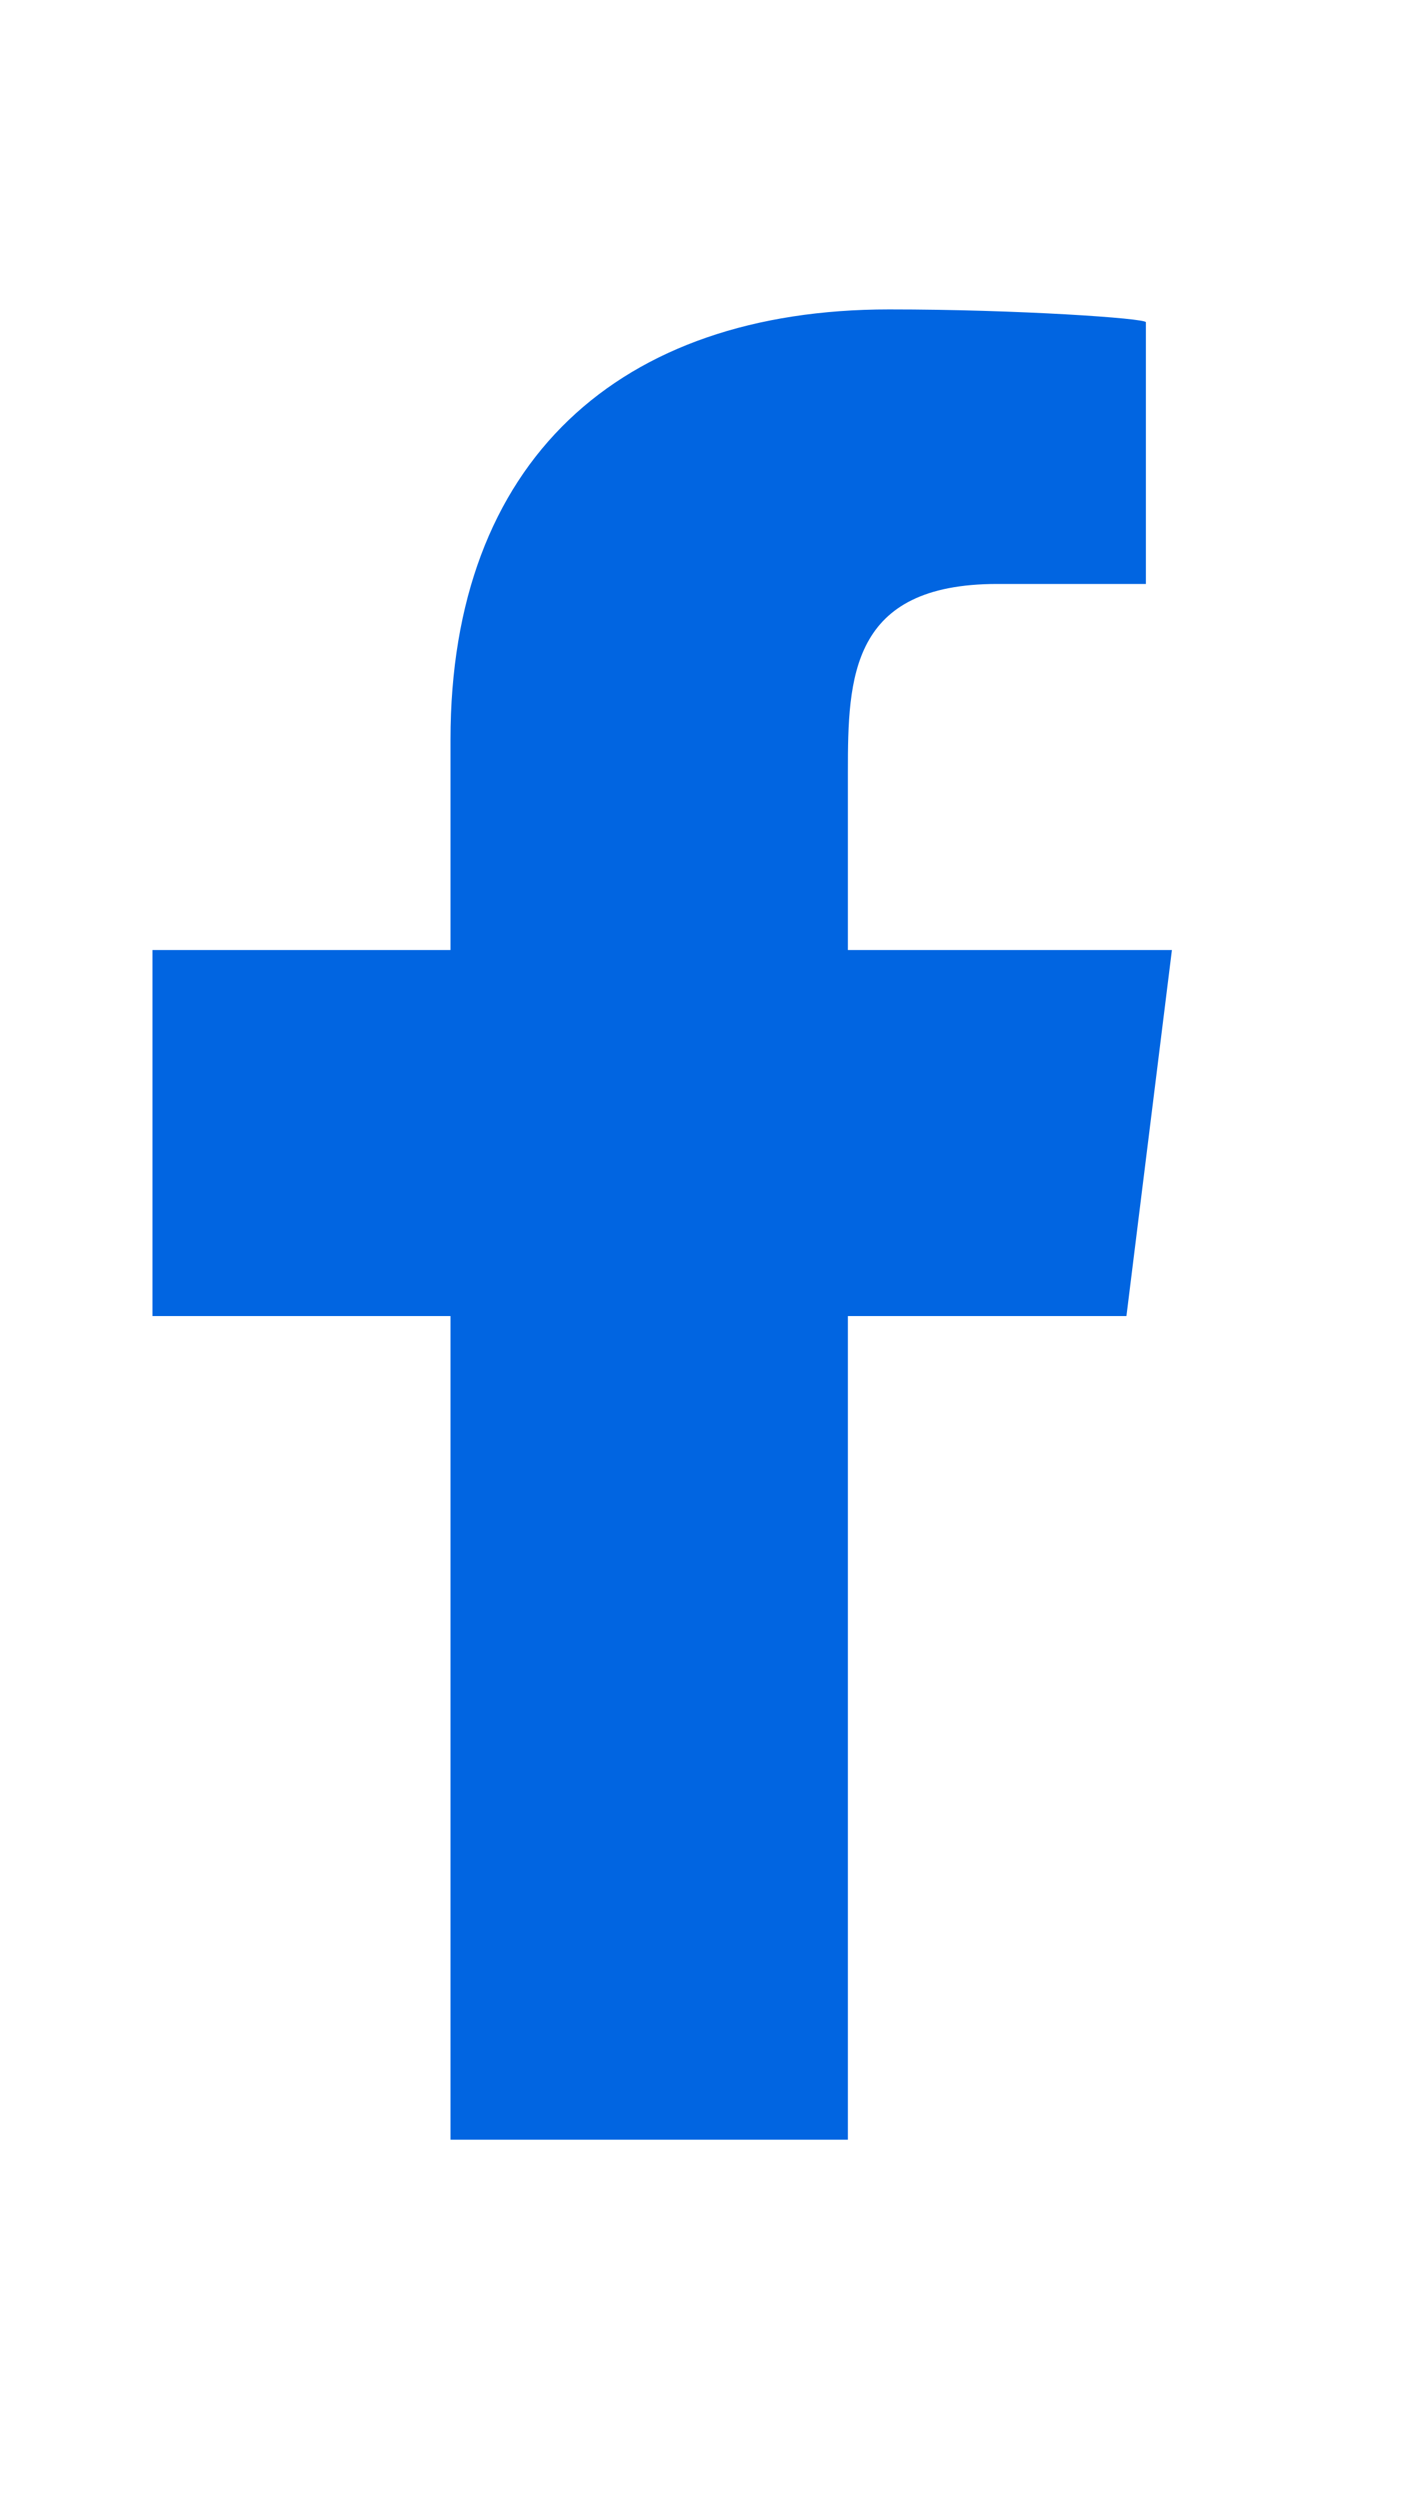 <svg width="41" height="72" viewBox="-6 0 56 74" fill="none" xmlns="http://www.w3.org/2000/svg">
<path fill-rule="evenodd" clip-rule="evenodd" d="M27.367 71.993V39.596H38.329L40.119 25.198H27.367V18.185C27.367 14.477 27.472 10.799 33.246 10.799H39.095V0.504C39.095 0.35 34.071 0 28.989 0C18.375 0 11.729 5.965 11.729 16.919V25.198H0V39.596H11.729V71.993H27.367Z" fill=" #0165E1"/>
</svg>
